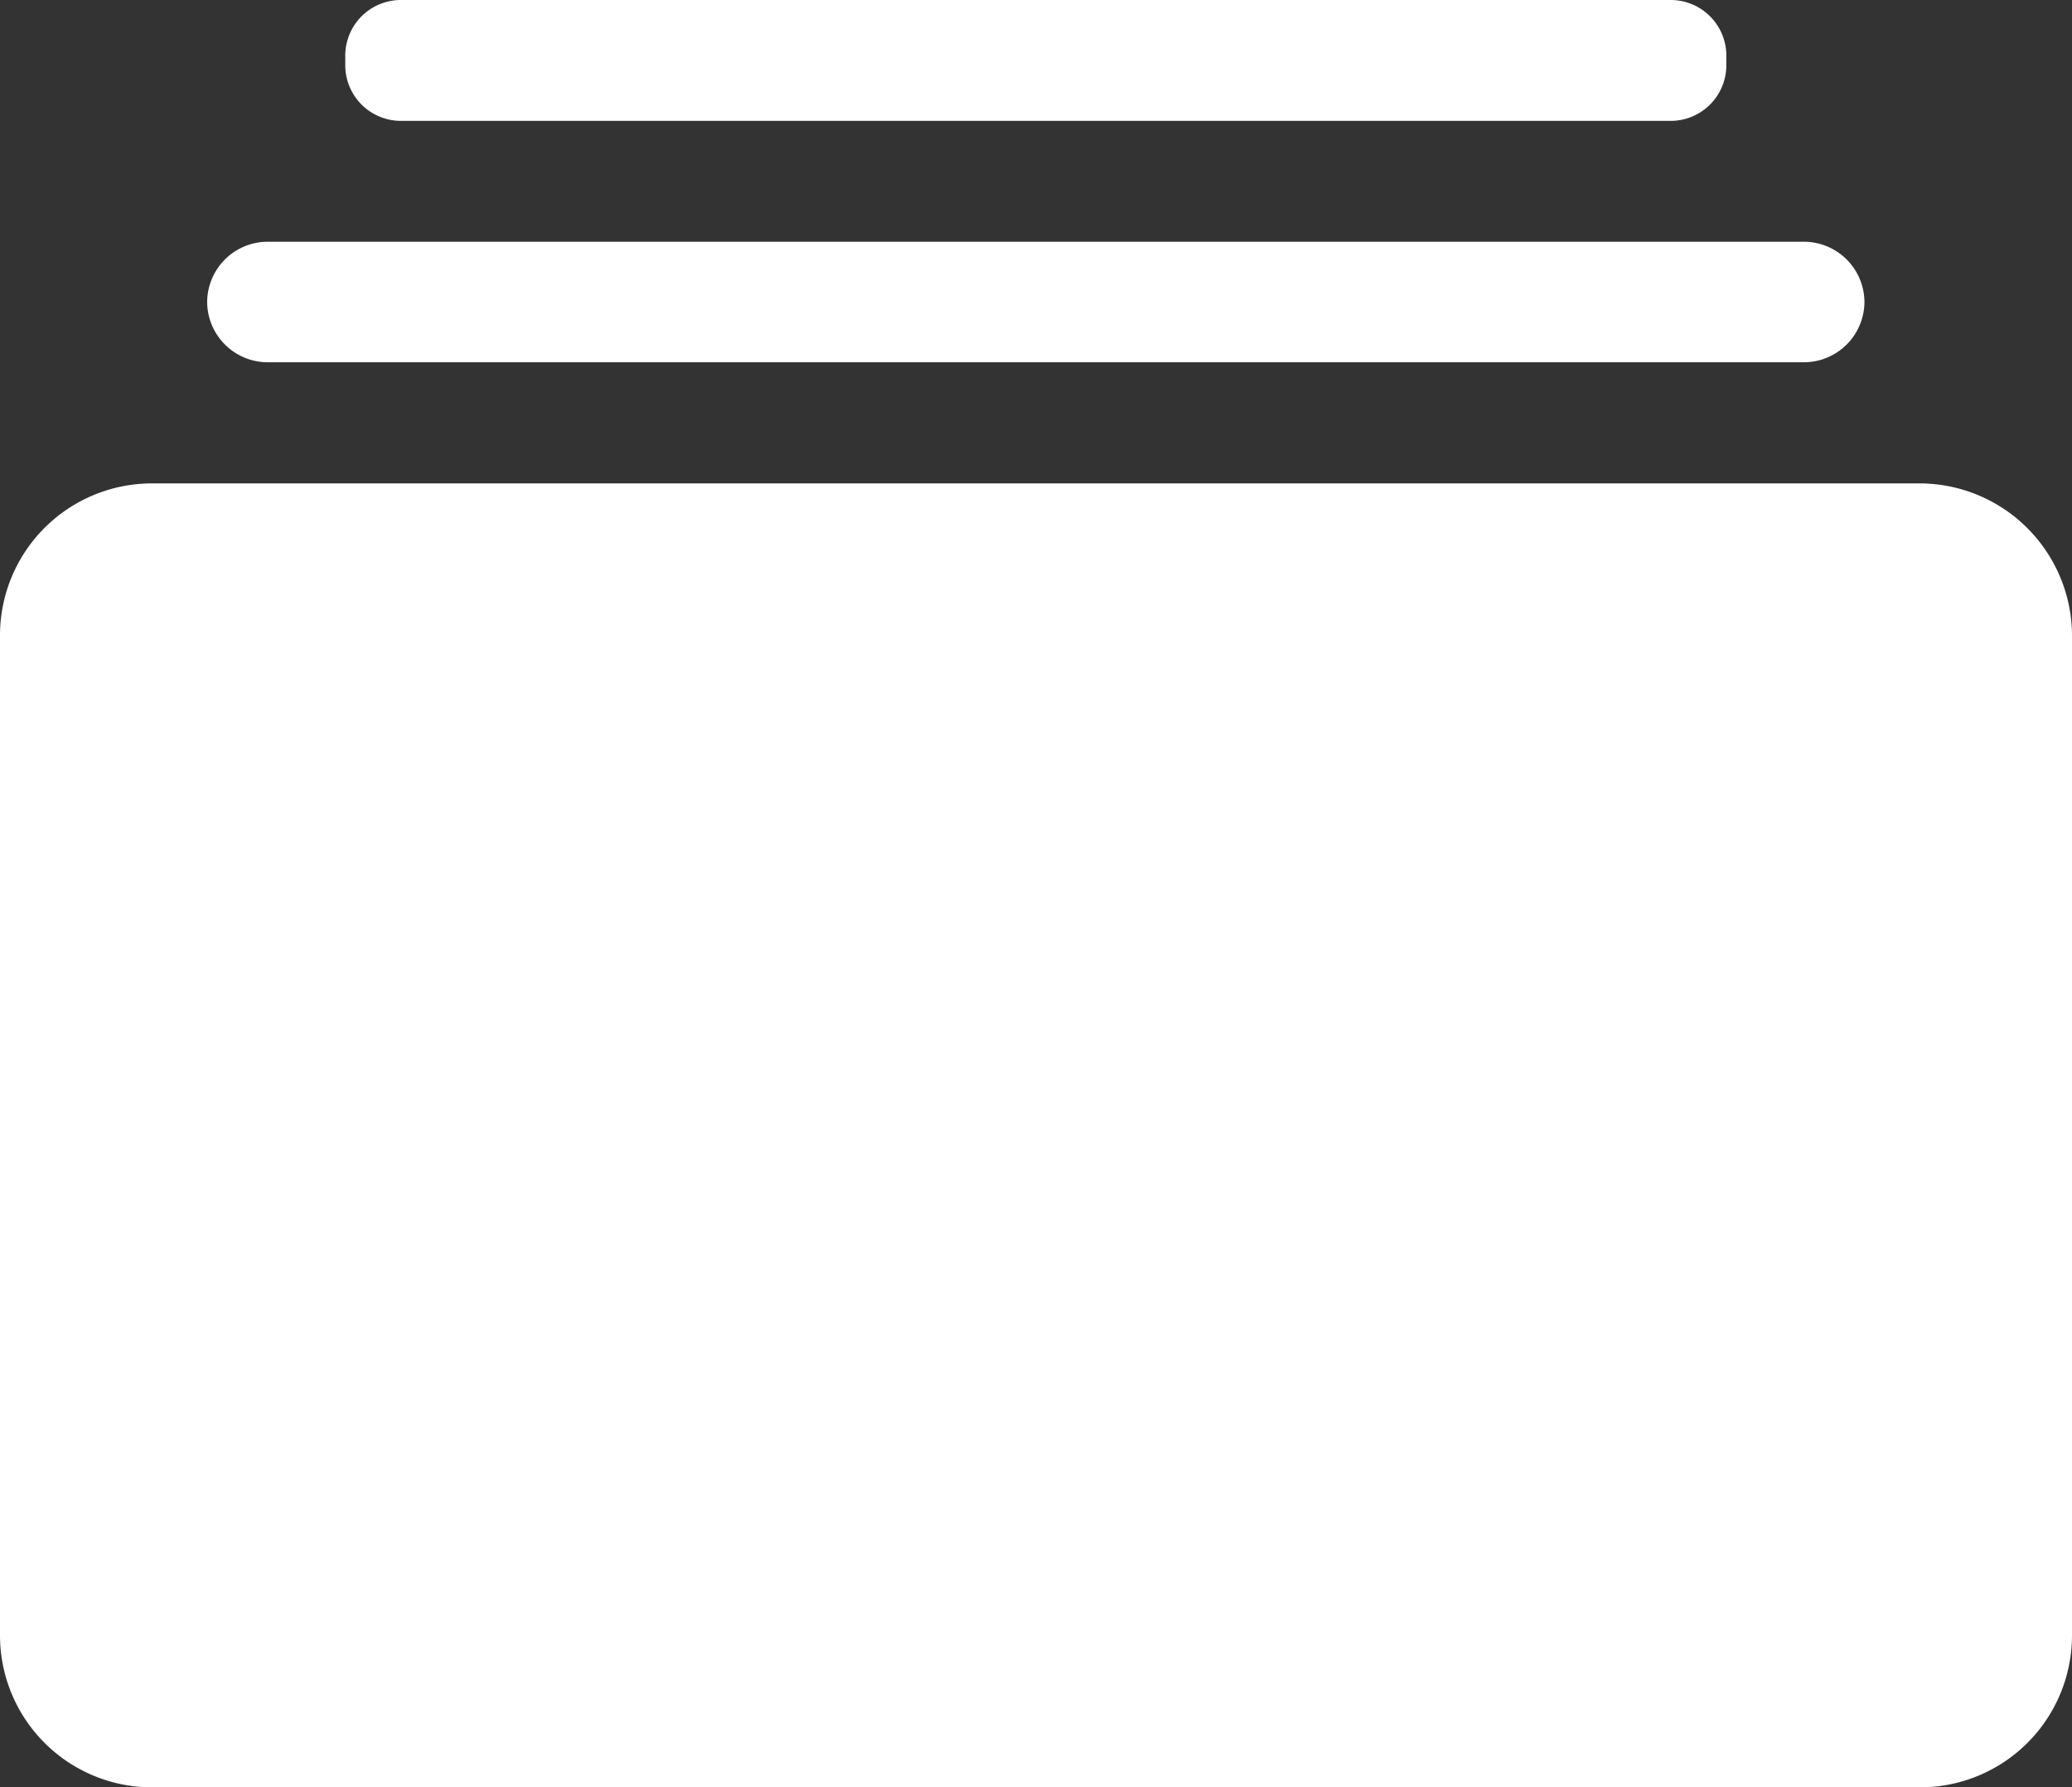 <svg xmlns="http://www.w3.org/2000/svg" width="31.236" height="26.942" viewBox="0 0 31.236 26.942">
  <rect x="0" y="0" width="31.236" height="26.942" fill="#333333" stroke="none"/>
  <g id="Icon_ionic-ios-albums" data-name="Icon ionic-ios-albums" transform="translate(-1.125 -3.445)">
    <path id="Path_20" data-name="Path 20" d="M30.071,11.32H3.409A2.291,2.291,0,0,0,1.125,13.6V28.692a2.291,2.291,0,0,0,2.284,2.284H30.077a2.291,2.291,0,0,0,2.284-2.284V13.6A2.3,2.3,0,0,0,30.071,11.32Z" transform="translate(0 -0.588)" fill="#fff"/>
    <path id="Path_21" data-name="Path 21" d="M28.573,9.2H5.411A.914.914,0,0,1,4.5,8.294h0a.914.914,0,0,1,.911-.911H28.573a.914.914,0,0,1,.911.911h0A.914.914,0,0,1,28.573,9.2Z" transform="translate(-0.252 -0.294)" fill="#fff"/>
    <path id="Path_22" data-name="Path 22" d="M26.737,5.267H7.583a.839.839,0,0,1-.833-.833V4.278a.839.839,0,0,1,.833-.833H26.737a.839.839,0,0,1,.833.833v.156A.839.839,0,0,1,26.737,5.267Z" transform="translate(-0.42)" fill="#fff"/>
  </g>
</svg>
